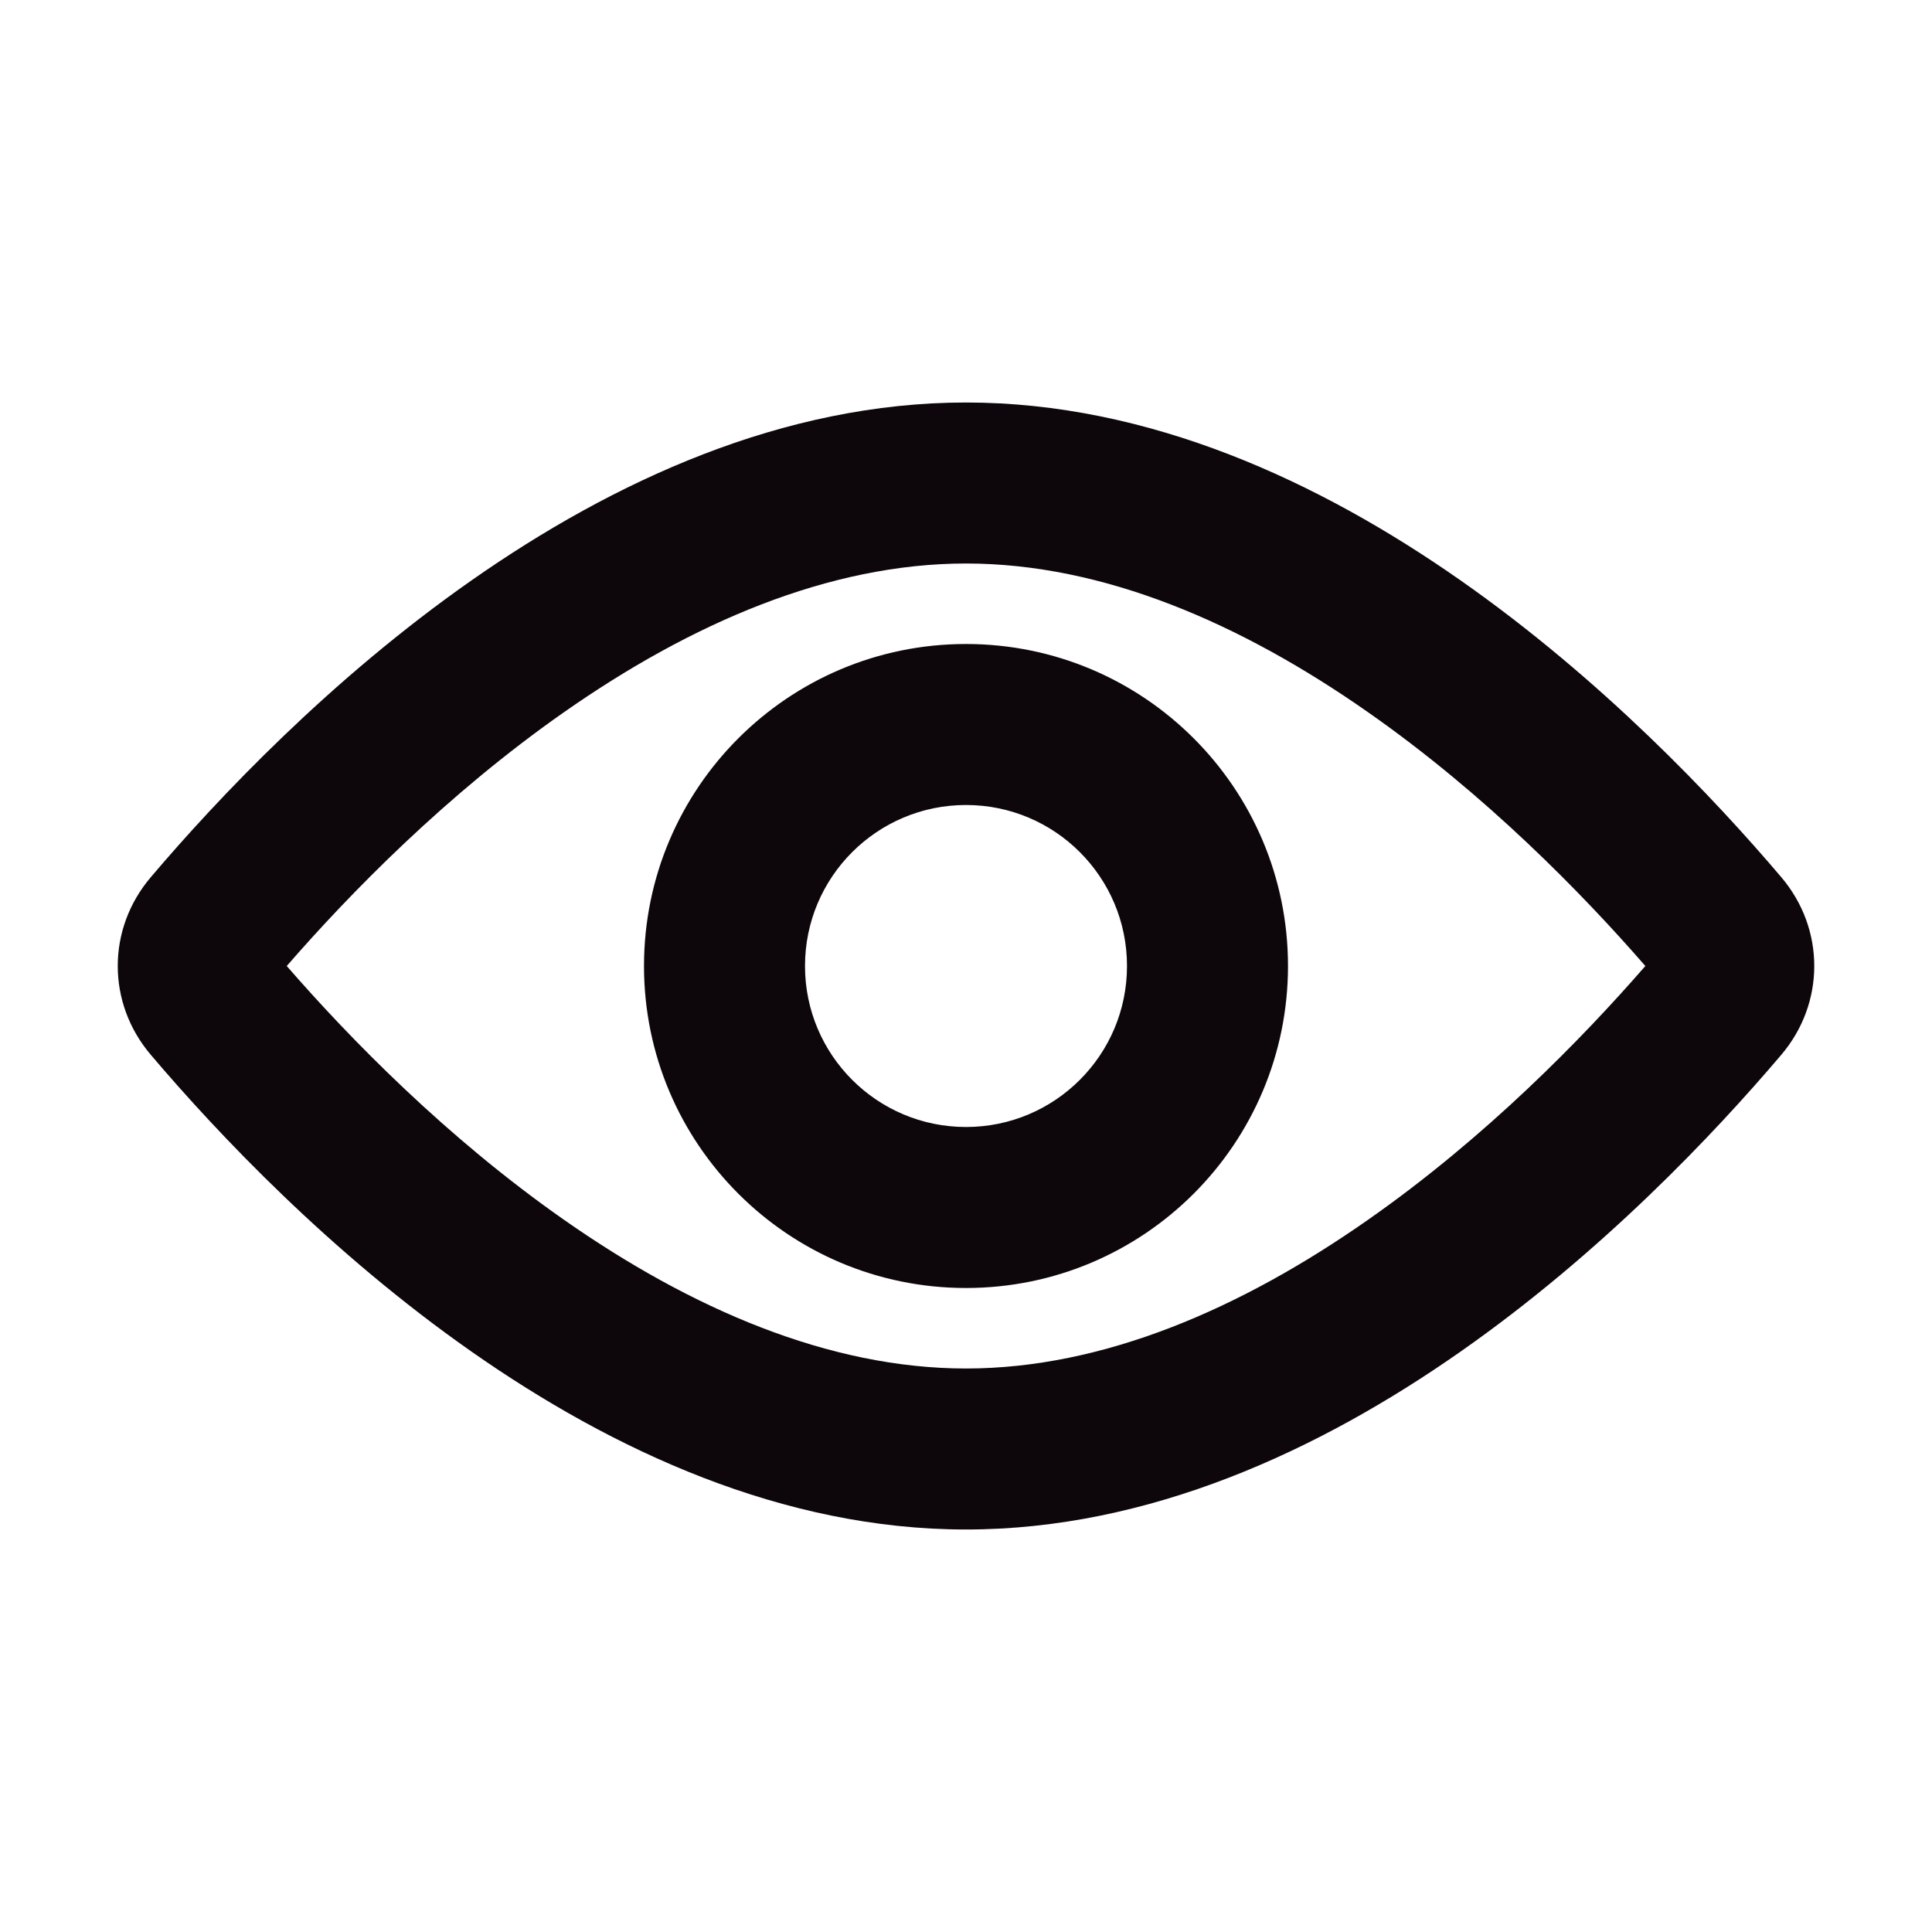 <svg width="24" height="24" viewBox="0 0 24 24" fill="none" xmlns="http://www.w3.org/2000/svg">
<path fill-rule="evenodd" clip-rule="evenodd" d="M16.995 8.848C18.452 9.867 19.654 11.097 20.439 12C19.654 12.903 18.452 14.133 16.995 15.152C15.418 16.257 13.705 17 12 17C10.296 17 8.583 16.257 7.005 15.152C5.549 14.133 4.347 12.903 3.562 12C4.347 11.097 5.549 9.867 7.005 8.848C8.583 7.743 10.296 7 12 7C13.705 7 15.418 7.743 16.995 8.848ZM22.128 10.897C22.674 11.54 22.674 12.46 22.128 13.103C20.454 15.075 16.55 19 12 19C7.451 19 3.547 15.075 1.873 13.103C1.326 12.46 1.326 11.54 1.873 10.897C3.547 8.925 7.451 5 12 5C16.55 5 20.454 8.925 22.128 10.897ZM14 12C14 13.105 13.105 14 12 14C10.896 14 10 13.105 10 12C10 10.895 10.896 10 12 10C13.105 10 14 10.895 14 12ZM16 12C16 14.209 14.209 16 12 16C9.791 16 8 14.209 8 12C8 9.791 9.791 8 12 8C14.209 8 16 9.791 16 12Z" fill="#0D070B"/>
</svg>
